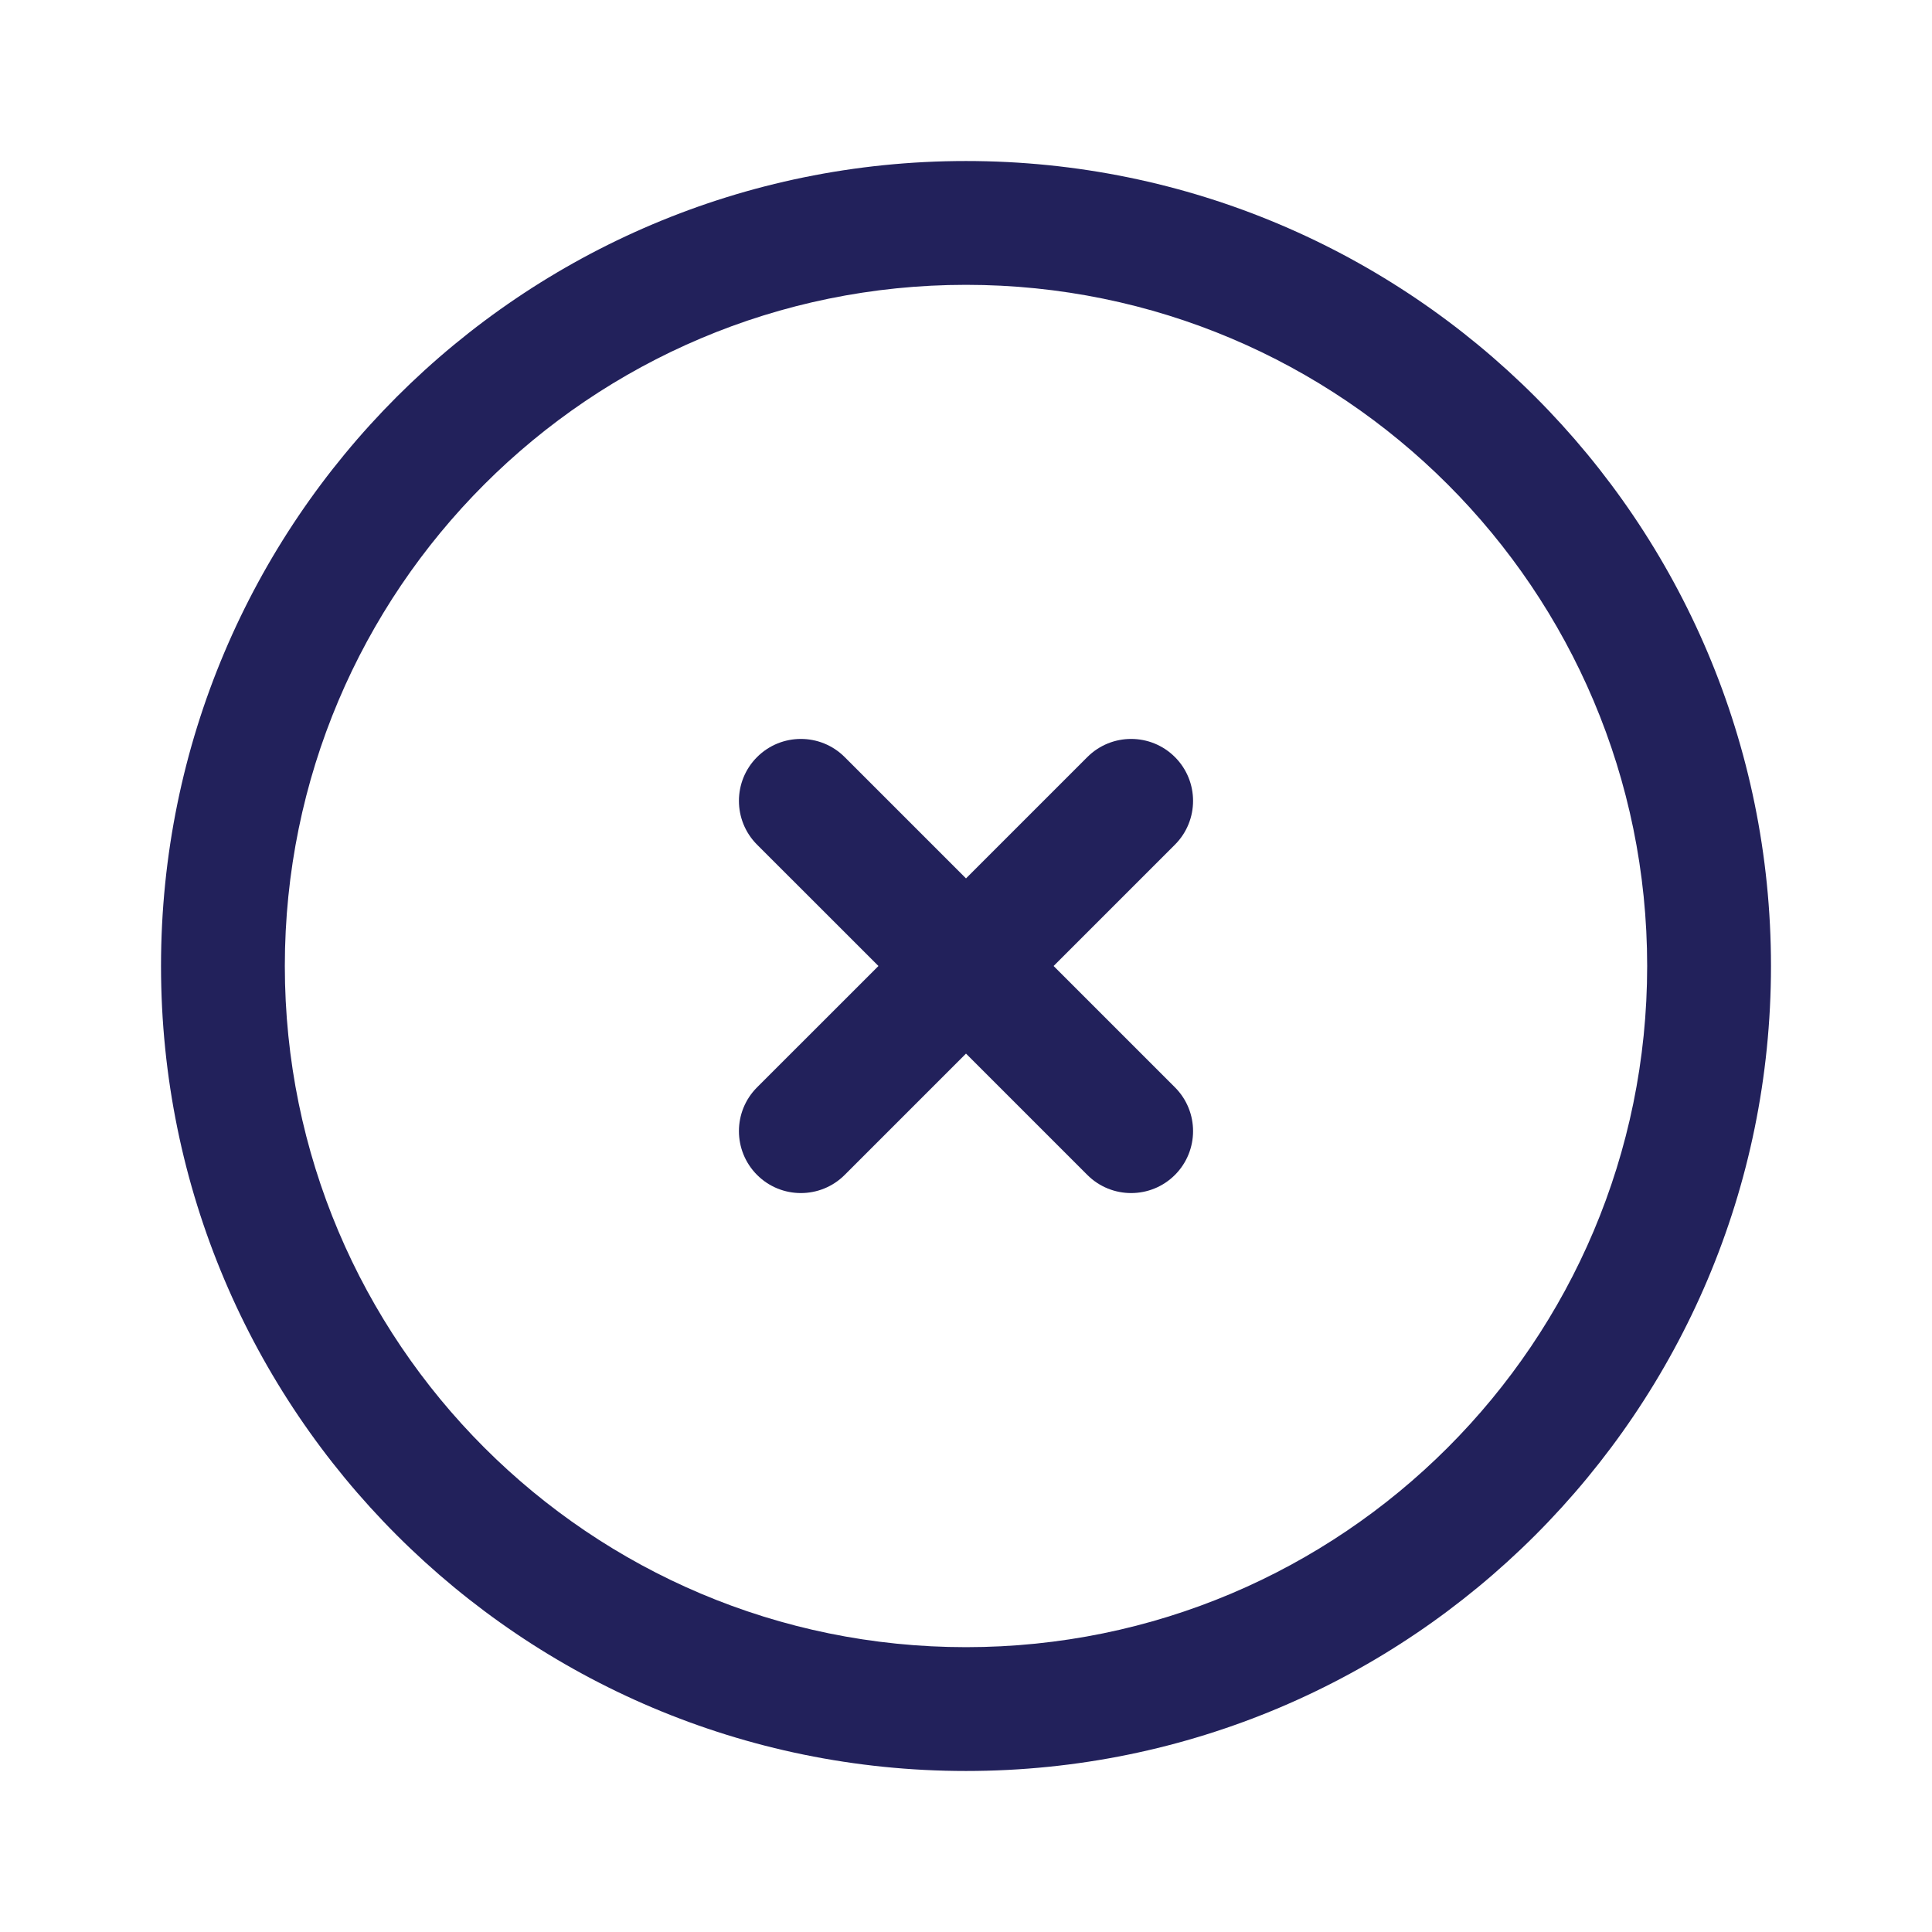 <svg width="35" height="35" viewBox="0 0 35 35" fill="none" xmlns="http://www.w3.org/2000/svg">
<path fill-rule="evenodd" clip-rule="evenodd" d="M17.5 5.16C10.685 5.16 5.16 10.685 5.16 17.5C5.16 24.315 10.685 29.84 17.5 29.84C24.315 29.84 29.84 24.315 29.84 17.5C29.84 10.685 24.315 5.16 17.5 5.16ZM2.917 17.5C2.917 9.446 9.446 2.917 17.5 2.917C25.554 2.917 32.083 9.446 32.083 17.5C32.083 25.554 25.554 32.083 17.5 32.083C9.446 32.083 2.917 25.554 2.917 17.5Z" fill="#22215B"/>
<path fill-rule="evenodd" clip-rule="evenodd" d="M13.715 13.715C14.153 13.277 14.864 13.277 15.302 13.715L17.5 15.913L19.698 13.715C20.136 13.277 20.847 13.277 21.285 13.715C21.723 14.153 21.723 14.864 21.285 15.302L19.087 17.5L21.285 19.698C21.723 20.136 21.723 20.846 21.285 21.285C20.847 21.723 20.136 21.723 19.698 21.285L17.5 19.087L15.302 21.285C14.864 21.723 14.153 21.723 13.715 21.285C13.277 20.846 13.277 20.136 13.715 19.698L15.914 17.5L13.715 15.302C13.277 14.864 13.277 14.153 13.715 13.715Z" fill="#22215B"/>
</svg>
